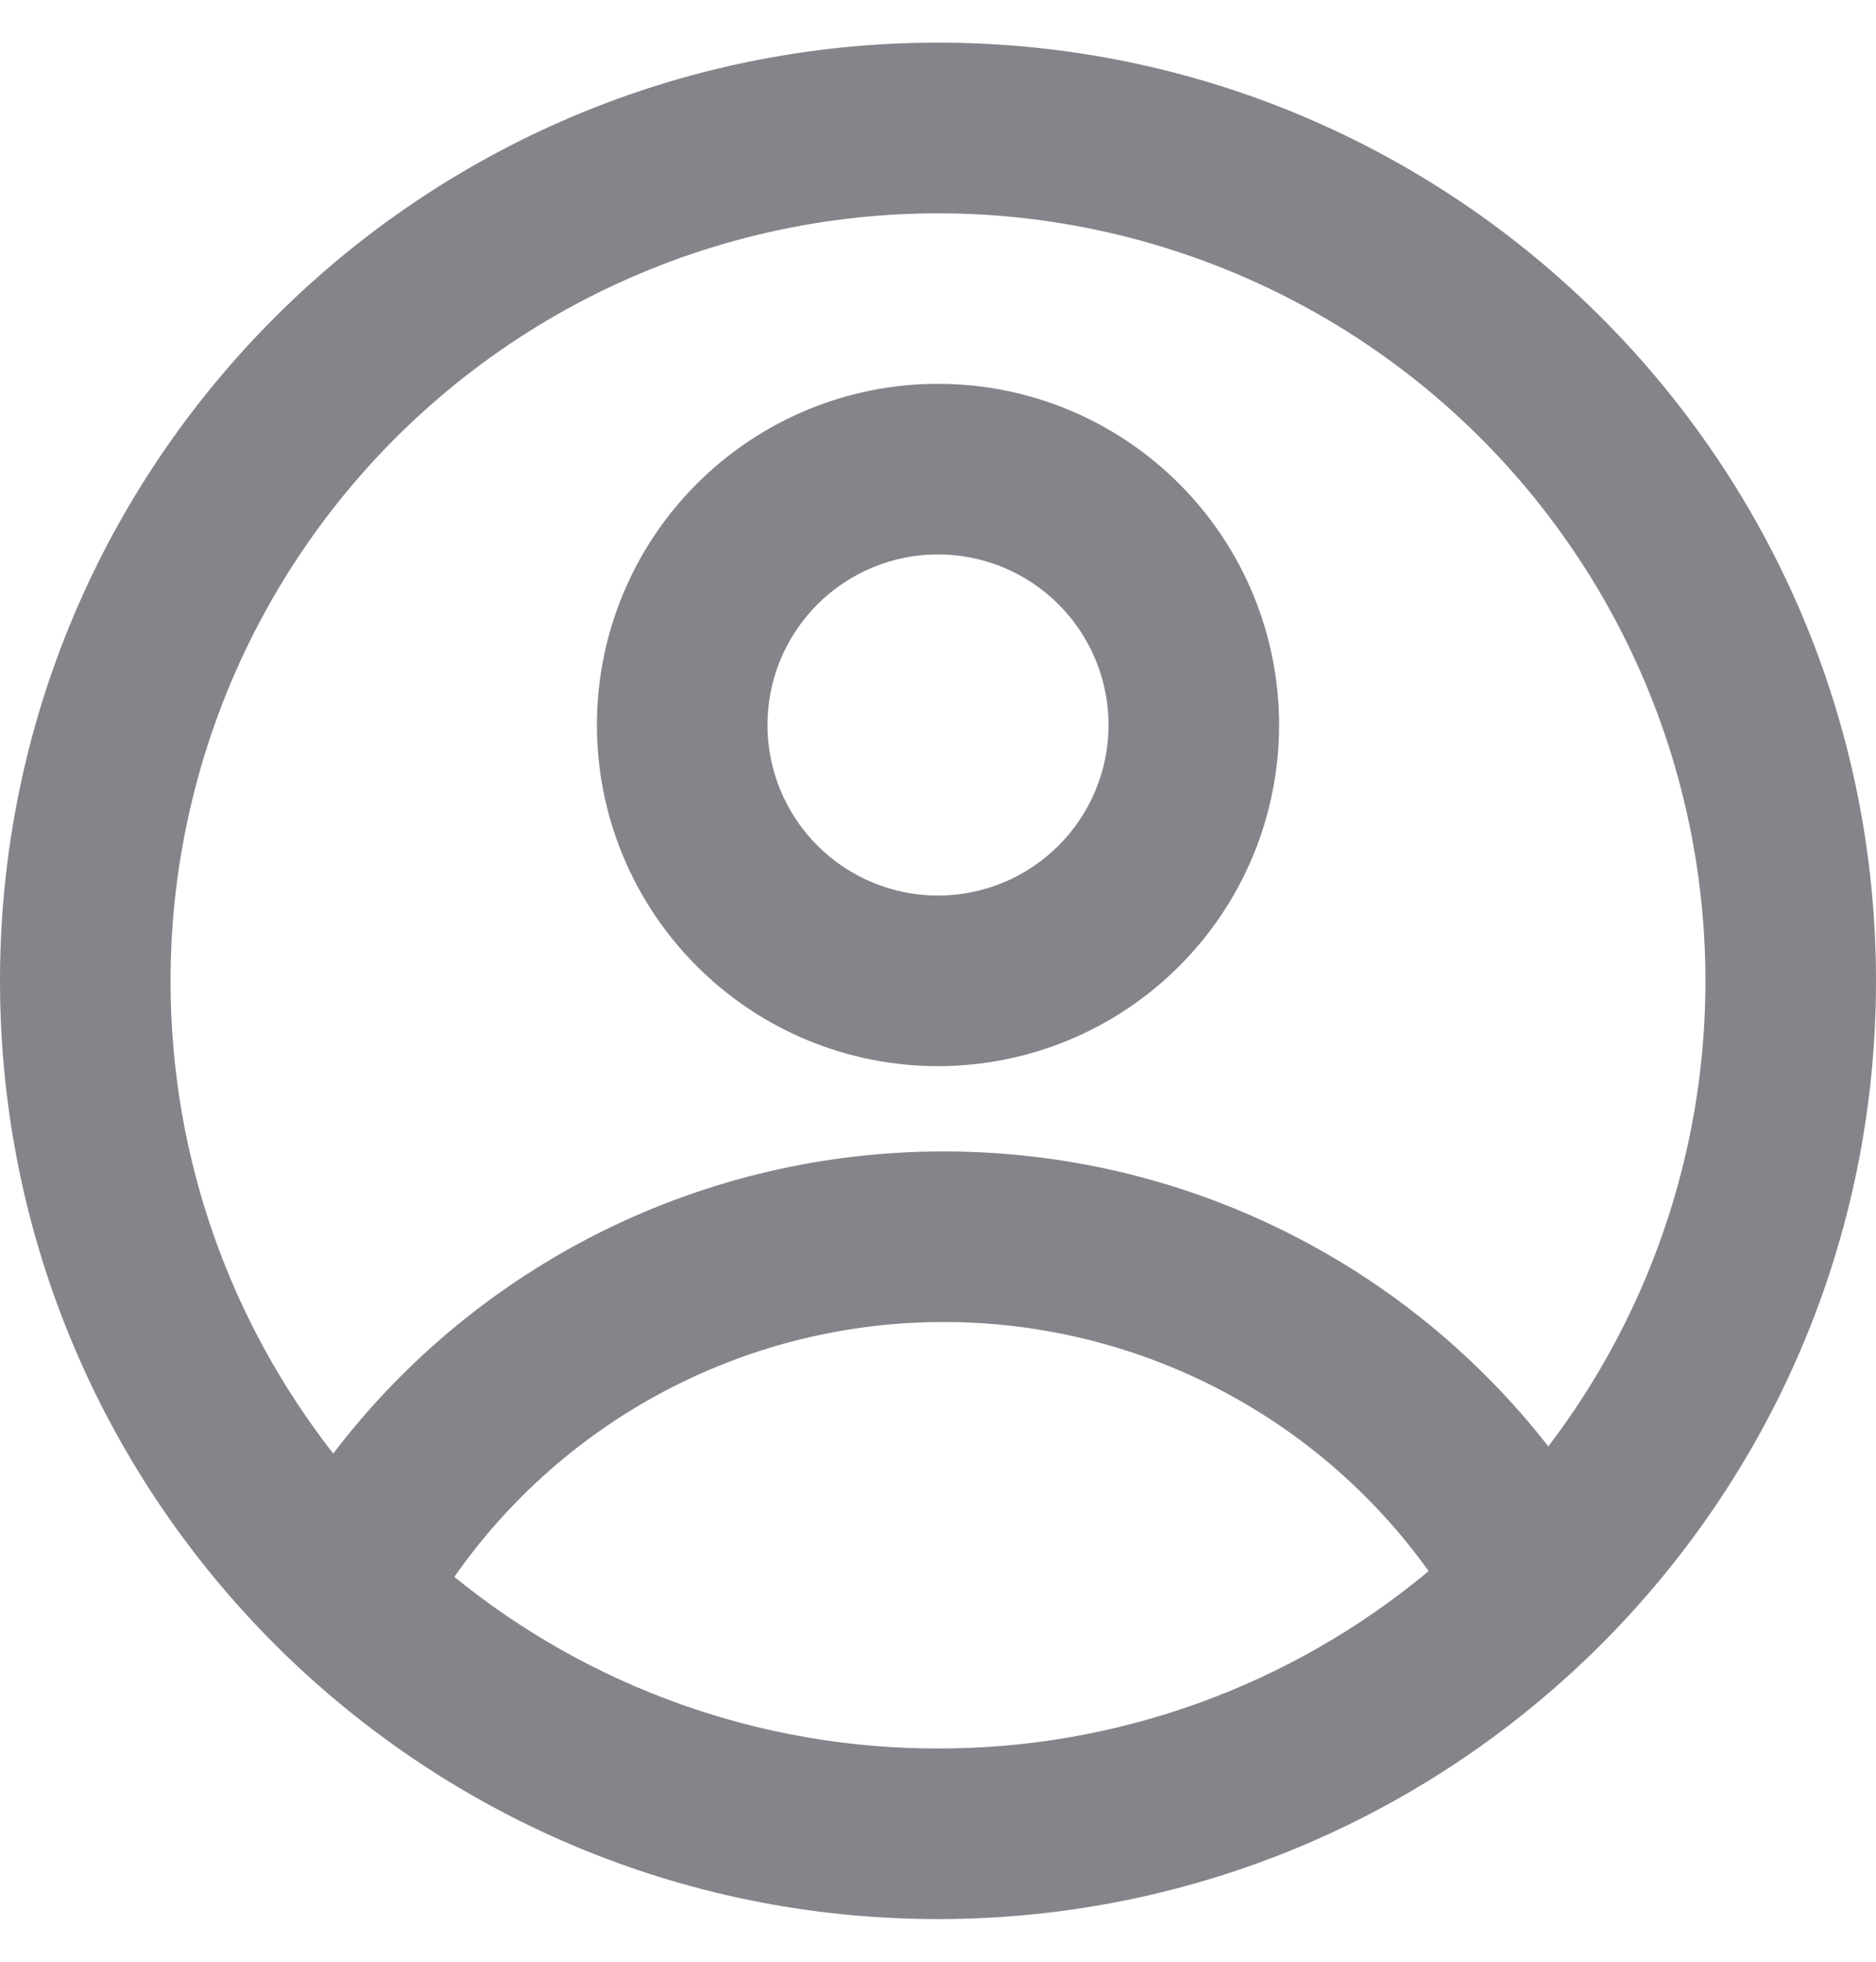<svg width="22" height="23" viewBox="0 0 22 23" fill="none" xmlns="http://www.w3.org/2000/svg">
<path fill-rule="evenodd" clip-rule="evenodd" d="M15 8.5C15 9.561 14.579 10.578 13.828 11.328C13.078 12.079 12.061 12.5 11 12.5C9.939 12.5 8.922 12.079 8.172 11.328C7.421 10.578 7 9.561 7 8.5C7 7.439 7.421 6.422 8.172 5.672C8.922 4.921 9.939 4.5 11 4.5C12.061 4.5 13.078 4.921 13.828 5.672C14.579 6.422 15 7.439 15 8.5ZM13 8.5C13 9.03 12.789 9.539 12.414 9.914C12.039 10.289 11.53 10.5 11 10.5C10.47 10.5 9.961 10.289 9.586 9.914C9.211 9.539 9 9.03 9 8.5C9 7.97 9.211 7.461 9.586 7.086C9.961 6.711 10.47 6.5 11 6.5C11.53 6.5 12.039 6.711 12.414 7.086C12.789 7.461 13 7.97 13 8.5Z" fill="#83858A"/>
<path fill-rule="evenodd" clip-rule="evenodd" d="M11 0.5C4.925 0.5 0 5.425 0 11.5C0 17.575 4.925 22.5 11 22.5C17.075 22.5 22 17.575 22 11.5C22 5.425 17.075 0.5 11 0.5ZM2 11.5C2 13.59 2.713 15.514 3.908 17.042C4.747 15.94 5.83 15.047 7.071 14.432C8.313 13.818 9.68 13.499 11.065 13.5C12.432 13.499 13.782 13.809 15.011 14.409C16.24 15.008 17.316 15.88 18.157 16.958C19.023 15.822 19.607 14.495 19.859 13.089C20.111 11.682 20.024 10.236 19.607 8.869C19.189 7.502 18.451 6.255 17.456 5.23C16.46 4.205 15.234 3.432 13.88 2.975C12.527 2.517 11.083 2.389 9.67 2.6C8.257 2.811 6.914 3.356 5.753 4.189C4.592 5.022 3.646 6.12 2.993 7.391C2.341 8.663 2 10.071 2 11.5ZM11 20.5C8.934 20.503 6.93 19.792 5.328 18.488C5.973 17.565 6.831 16.811 7.83 16.291C8.829 15.771 9.939 15.499 11.065 15.5C12.177 15.499 13.274 15.764 14.263 16.271C15.252 16.779 16.106 17.516 16.754 18.42C15.139 19.767 13.103 20.503 11 20.5Z" fill="#83858A"/>
</svg>
